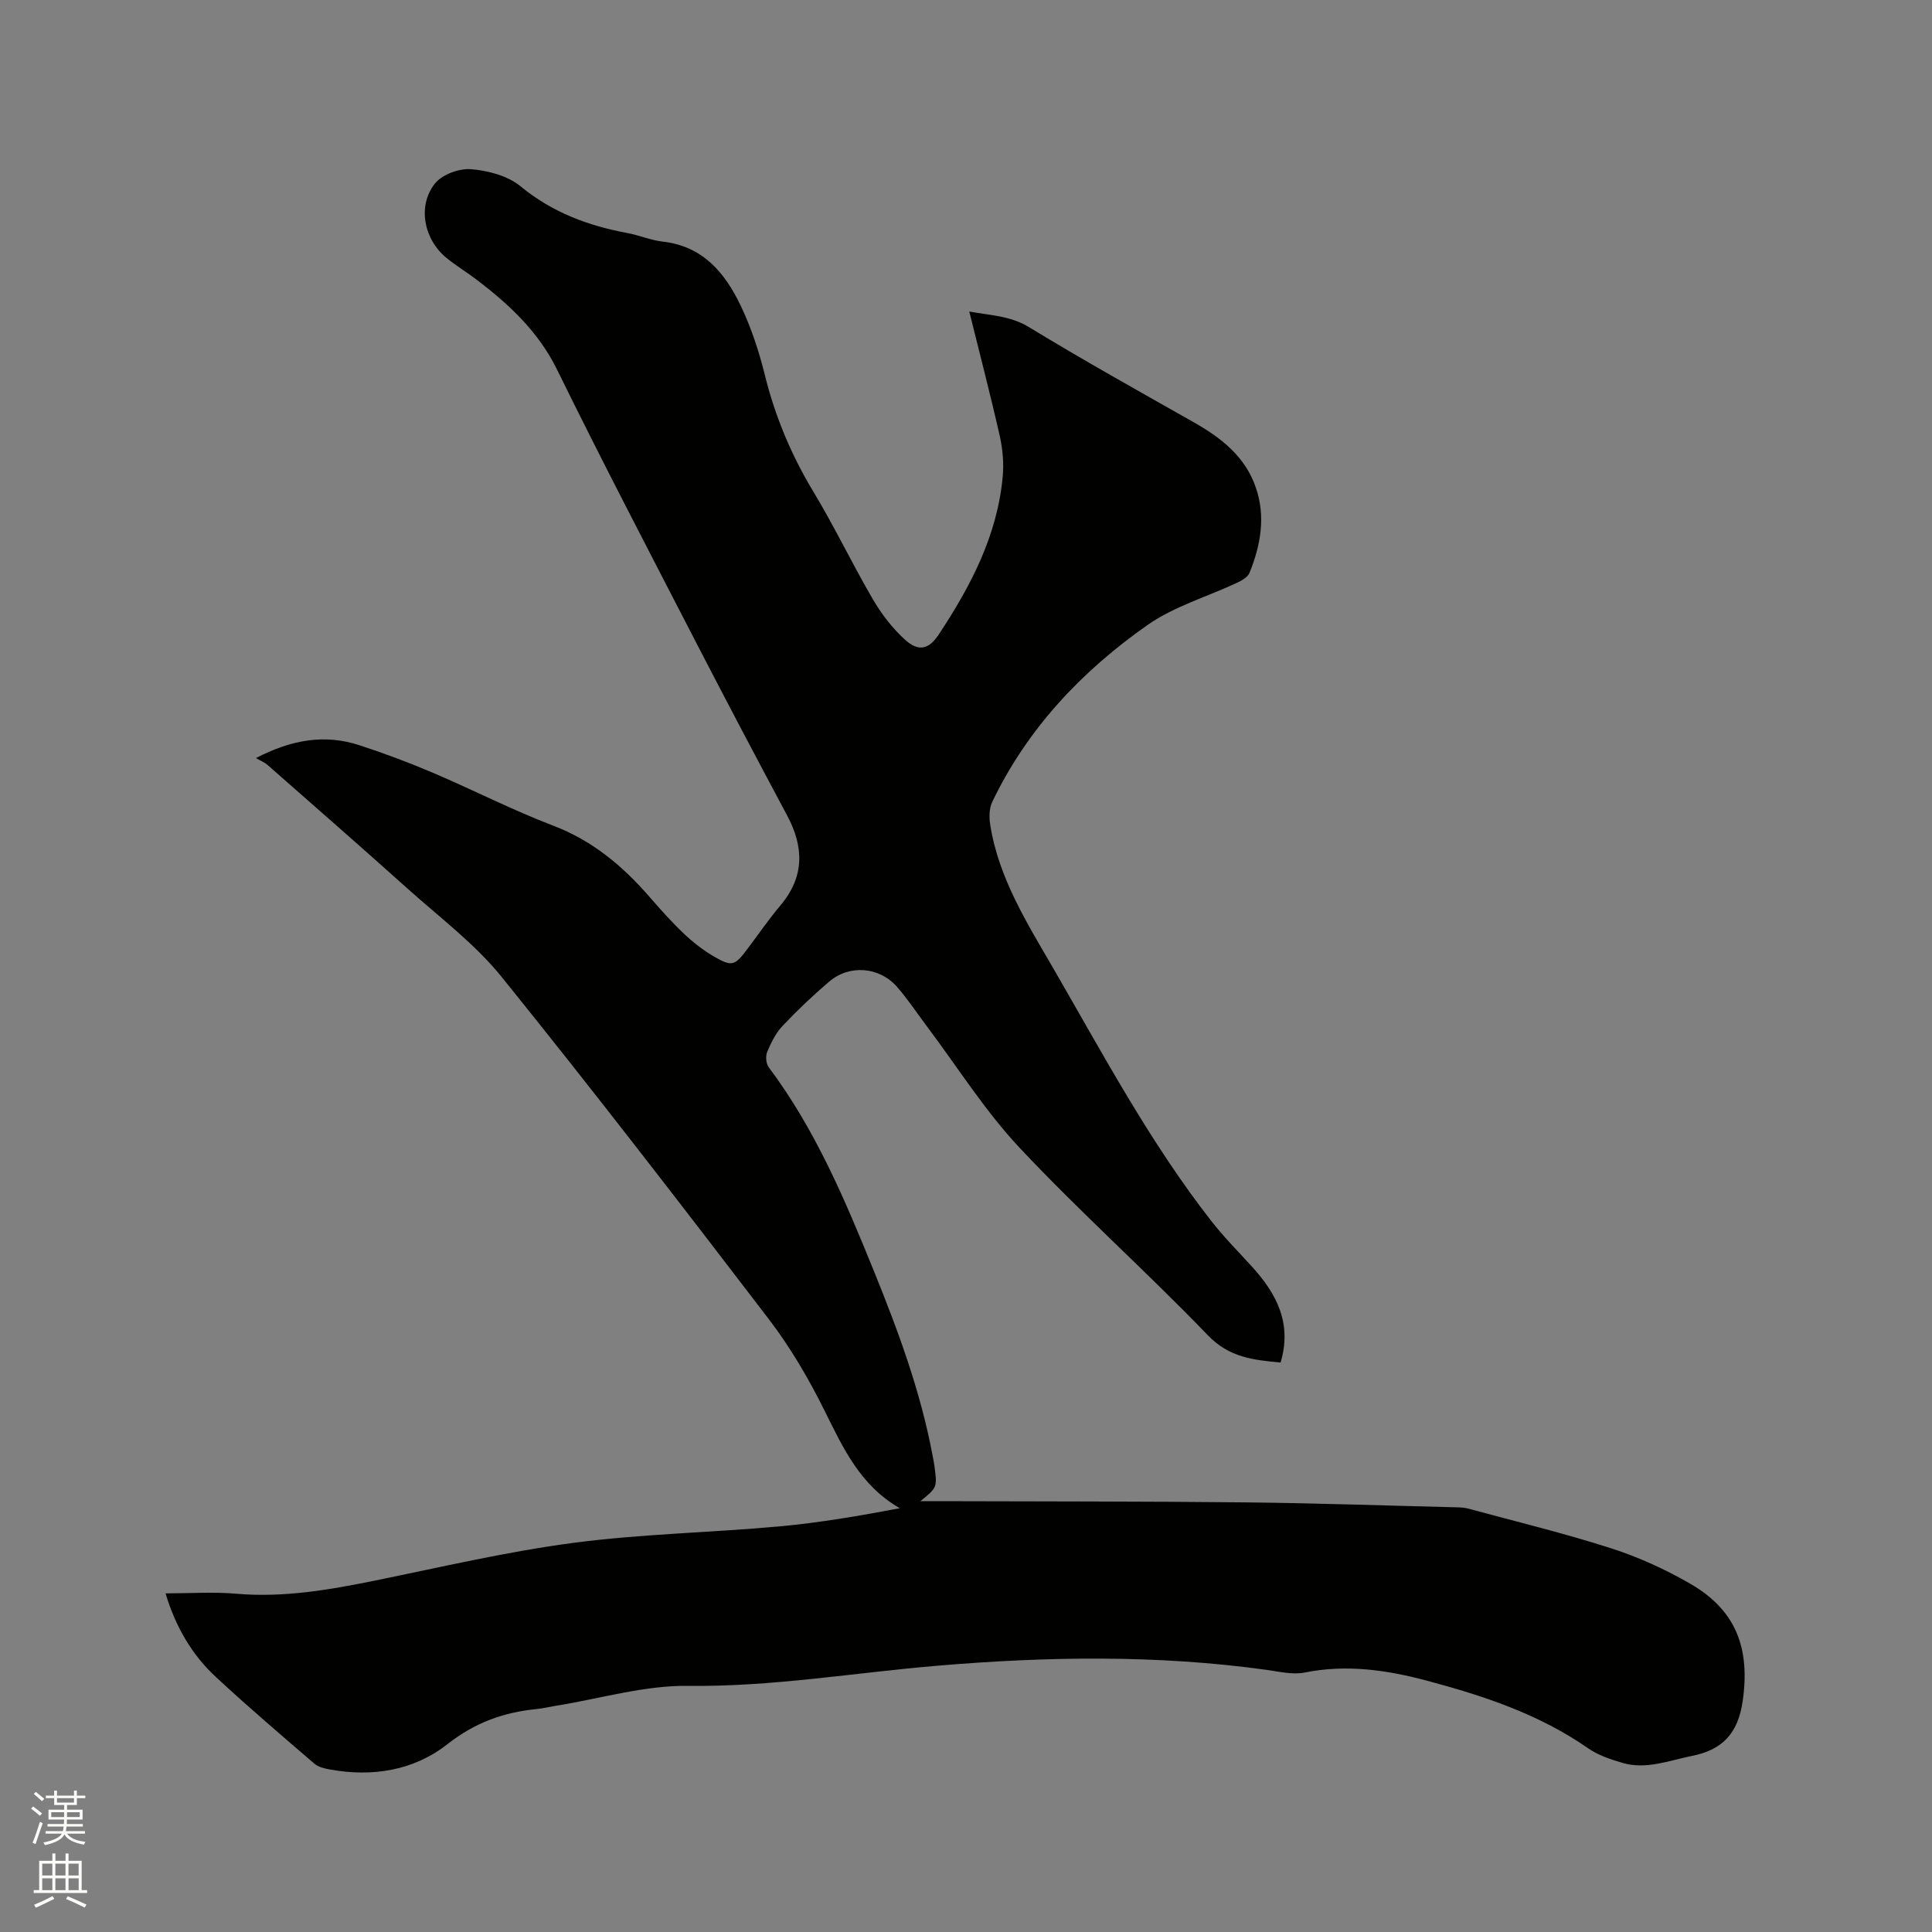 <svg enable-background="new 0 0 400 400" viewBox="0 0 400 400" xmlns="http://www.w3.org/2000/svg"><rect x="0" y="0" width="400" height="400" fill="#808080" stroke="none"/><path d="m6.44 374.46.42-.45c.65.47 1.27.95 1.85 1.44l-.45.49c-.65-.56-1.25-1.06-1.82-1.48m.93 7.33-.63-.26c.55-1.36 1.05-2.8 1.52-4.33.19.1.38.19.59.27-.46 1.29-.95 2.73-1.48 4.32m-.38-10.38.44-.42c.43.34 1.01.82 1.74 1.44l-.49.49c-.53-.51-1.09-1.01-1.69-1.51m2.5.35h1.72v-1.04h.59v1.04h3.52v-1.04h.59v1.04h1.75v.53h-1.75v1.42h-2.03v.97h3.22v2.03h-3.24c0 .35-.01.66-.03.93h3.32v.53h-3.37c-.03.27-.08.58-.15.94h3.96v.53h-3.71c.67.92 1.93 1.48 3.79 1.68-.13.24-.23.44-.29.59-2.13-.38-3.48-1.08-4.04-2.12-.43.97-1.77 1.72-4.03 2.23-.09-.19-.2-.37-.33-.55 2.1-.42 3.37-1.03 3.81-1.83h-3.36v-.53h3.58c.08-.29.13-.61.16-.94h-3.33v-.53h3.39c.02-.27.04-.58.04-.93h-3.23v-2.03h3.25v-.97h-2.07v-1.42h-1.73zm1.12 3.44v1h2.65c.01-.3.02-.44.01-.4v-.25-.35zm1.19-2h3.52v-.91h-3.52zm4.71 2h-2.63v.59c0 .15-.01.28-.01.4h2.64z" fill="#fbfcfa"/><path d="m13.56 383.74h.63v1.52h2.72v6.07h1.13v.6h-11.06v-.6h1.13v-6.07h2.73v-1.52h.63v1.52h2.1v-1.52zm-2.69 8.83.38.56c-1.24.63-2.53 1.25-3.85 1.85-.1-.21-.21-.42-.34-.63 1.36-.55 2.63-1.15 3.81-1.78m-2.13-4.27h2.1v-2.45h-2.1zm0 3.04h2.1v-2.46h-2.1zm2.72-3.04h2.1v-2.45h-2.1zm0 3.04h2.1v-2.46h-2.1zm6.07 3.6c-1.41-.71-2.7-1.3-3.86-1.78l.35-.56c1.45.62 2.75 1.19 3.88 1.72zm-1.25-9.09h-2.1v2.45h2.1zm-2.09 5.49h2.1v-2.46h-2.1z" fill="#fbfcfa"/><path d="m34.28 329.89c5.06 0 9.84-.34 14.56.07 9.85.86 19.39-.8 28.95-2.75 13.59-2.77 27.15-5.96 40.87-7.77 14.15-1.87 28.51-2.12 42.75-3.42 8.3-.76 16.54-2.18 24.89-3.76-8.17-4.68-11.72-12.41-15.56-20.15-3.27-6.6-7.05-13.08-11.51-18.92-18.22-23.83-36.54-47.6-55.38-70.94-5.53-6.85-12.81-12.3-19.43-18.24-9.63-8.64-19.38-17.15-29.09-25.69-.55-.48-1.28-.76-2.34-1.37 7.47-3.87 14.31-4.98 21.42-2.66 5.12 1.67 10.18 3.56 15.14 5.67 8.38 3.57 16.51 7.75 25 10.99 8.13 3.1 14.36 8.34 19.92 14.73 2.29 2.64 4.63 5.27 7.16 7.66 1.91 1.8 4.04 3.46 6.31 4.77 3.6 2.07 4.22 1.8 6.73-1.54 2.3-3.05 4.46-6.21 6.92-9.12 4.97-5.91 4.89-12.03 1.4-18.57-6.28-11.77-12.52-23.56-18.64-35.42-9.76-18.91-19.62-37.78-28.99-56.88-3.85-7.86-9.81-13.41-16.48-18.53-2.1-1.61-4.39-2.98-6.44-4.65-4.67-3.81-6.08-10.75-2.4-15.39 1.48-1.87 5.01-3.18 7.47-2.98 3.53.28 7.61 1.36 10.26 3.54 6.55 5.39 13.96 8.16 22.08 9.67 2.49.46 4.9 1.51 7.4 1.79 8.3.94 12.87 6.49 16.11 13.27 2.17 4.54 3.78 9.44 4.99 14.33 2.13 8.62 5.49 16.61 10.08 24.22 4.37 7.24 8.02 14.92 12.29 22.23 1.78 3.05 4.04 5.99 6.65 8.36 2.82 2.56 4.94 2.03 7.02-1.12 6.59-9.98 12.09-20.45 13.21-32.62.26-2.79 0-5.74-.62-8.48-1.91-8.45-4.1-16.83-6.3-25.72 4.48.82 8.49.87 12.38 3.24 11.2 6.83 22.68 13.22 34.1 19.69 5.68 3.22 10.64 7.09 12.84 13.49 2.08 6.02 1.01 11.95-1.3 17.67-.36.89-1.57 1.59-2.55 2.05-6.21 2.92-13.05 4.89-18.57 8.76-13.59 9.53-24.87 21.43-32.15 36.63-.65 1.36-.66 3.22-.41 4.77 1.77 11.16 7.78 20.57 13.26 30.04 10.22 17.68 19.86 35.76 32.49 51.93 2.6 3.33 5.6 6.36 8.46 9.5 5.09 5.6 8.32 11.74 5.9 19.83-5.57-.53-10.6-1.01-15.05-5.64-12.71-13.21-26.43-25.45-38.97-38.81-7.2-7.67-12.89-16.76-19.25-25.22-2.04-2.71-3.91-5.56-6.13-8.1-3.64-4.17-9.84-4.68-14.03-1.12-3.39 2.88-6.63 5.96-9.68 9.19-1.41 1.49-2.39 3.49-3.19 5.41-.37.89-.22 2.44.35 3.19 9.64 12.86 15.81 27.5 21.78 42.23 5.06 12.47 9.71 25.08 12.17 38.38.12.62.25 1.25.33 1.88.6 4.46.6 4.46-2.9 7.31h3.75c21.1.07 42.21.03 63.31.25 14.73.15 29.45.67 44.17 1.03.74.02 1.49.07 2.2.26 9.89 2.69 19.87 5.1 29.62 8.23 5.68 1.83 11.25 4.38 16.42 7.37 9.49 5.51 12.34 13.44 10.77 24.28-.97 6.65-4.16 10.07-10.53 11.33-4.76.95-9.42 2.88-14.35 1.44-2.48-.73-5.06-1.59-7.15-3.05-10.19-7.09-21.72-10.88-33.52-14.02-8.25-2.19-16.55-3.37-25.13-1.64-2.49.5-5.26-.19-7.87-.55-22.7-3.15-45.43-2.78-68.2-.86-17.19 1.45-34.2 4.39-51.6 4.17-9.08-.11-18.19 2.65-27.28 4.11-1.36.22-2.7.55-4.07.69-6.83.67-12.79 2.81-18.42 7.24-6.99 5.5-15.57 6.89-24.44 5.26-1.1-.2-2.35-.5-3.15-1.19-6.83-5.88-13.7-11.73-20.3-17.86-5.16-4.74-8.52-10.71-10.51-17.4z" fill="#010100"/></svg>